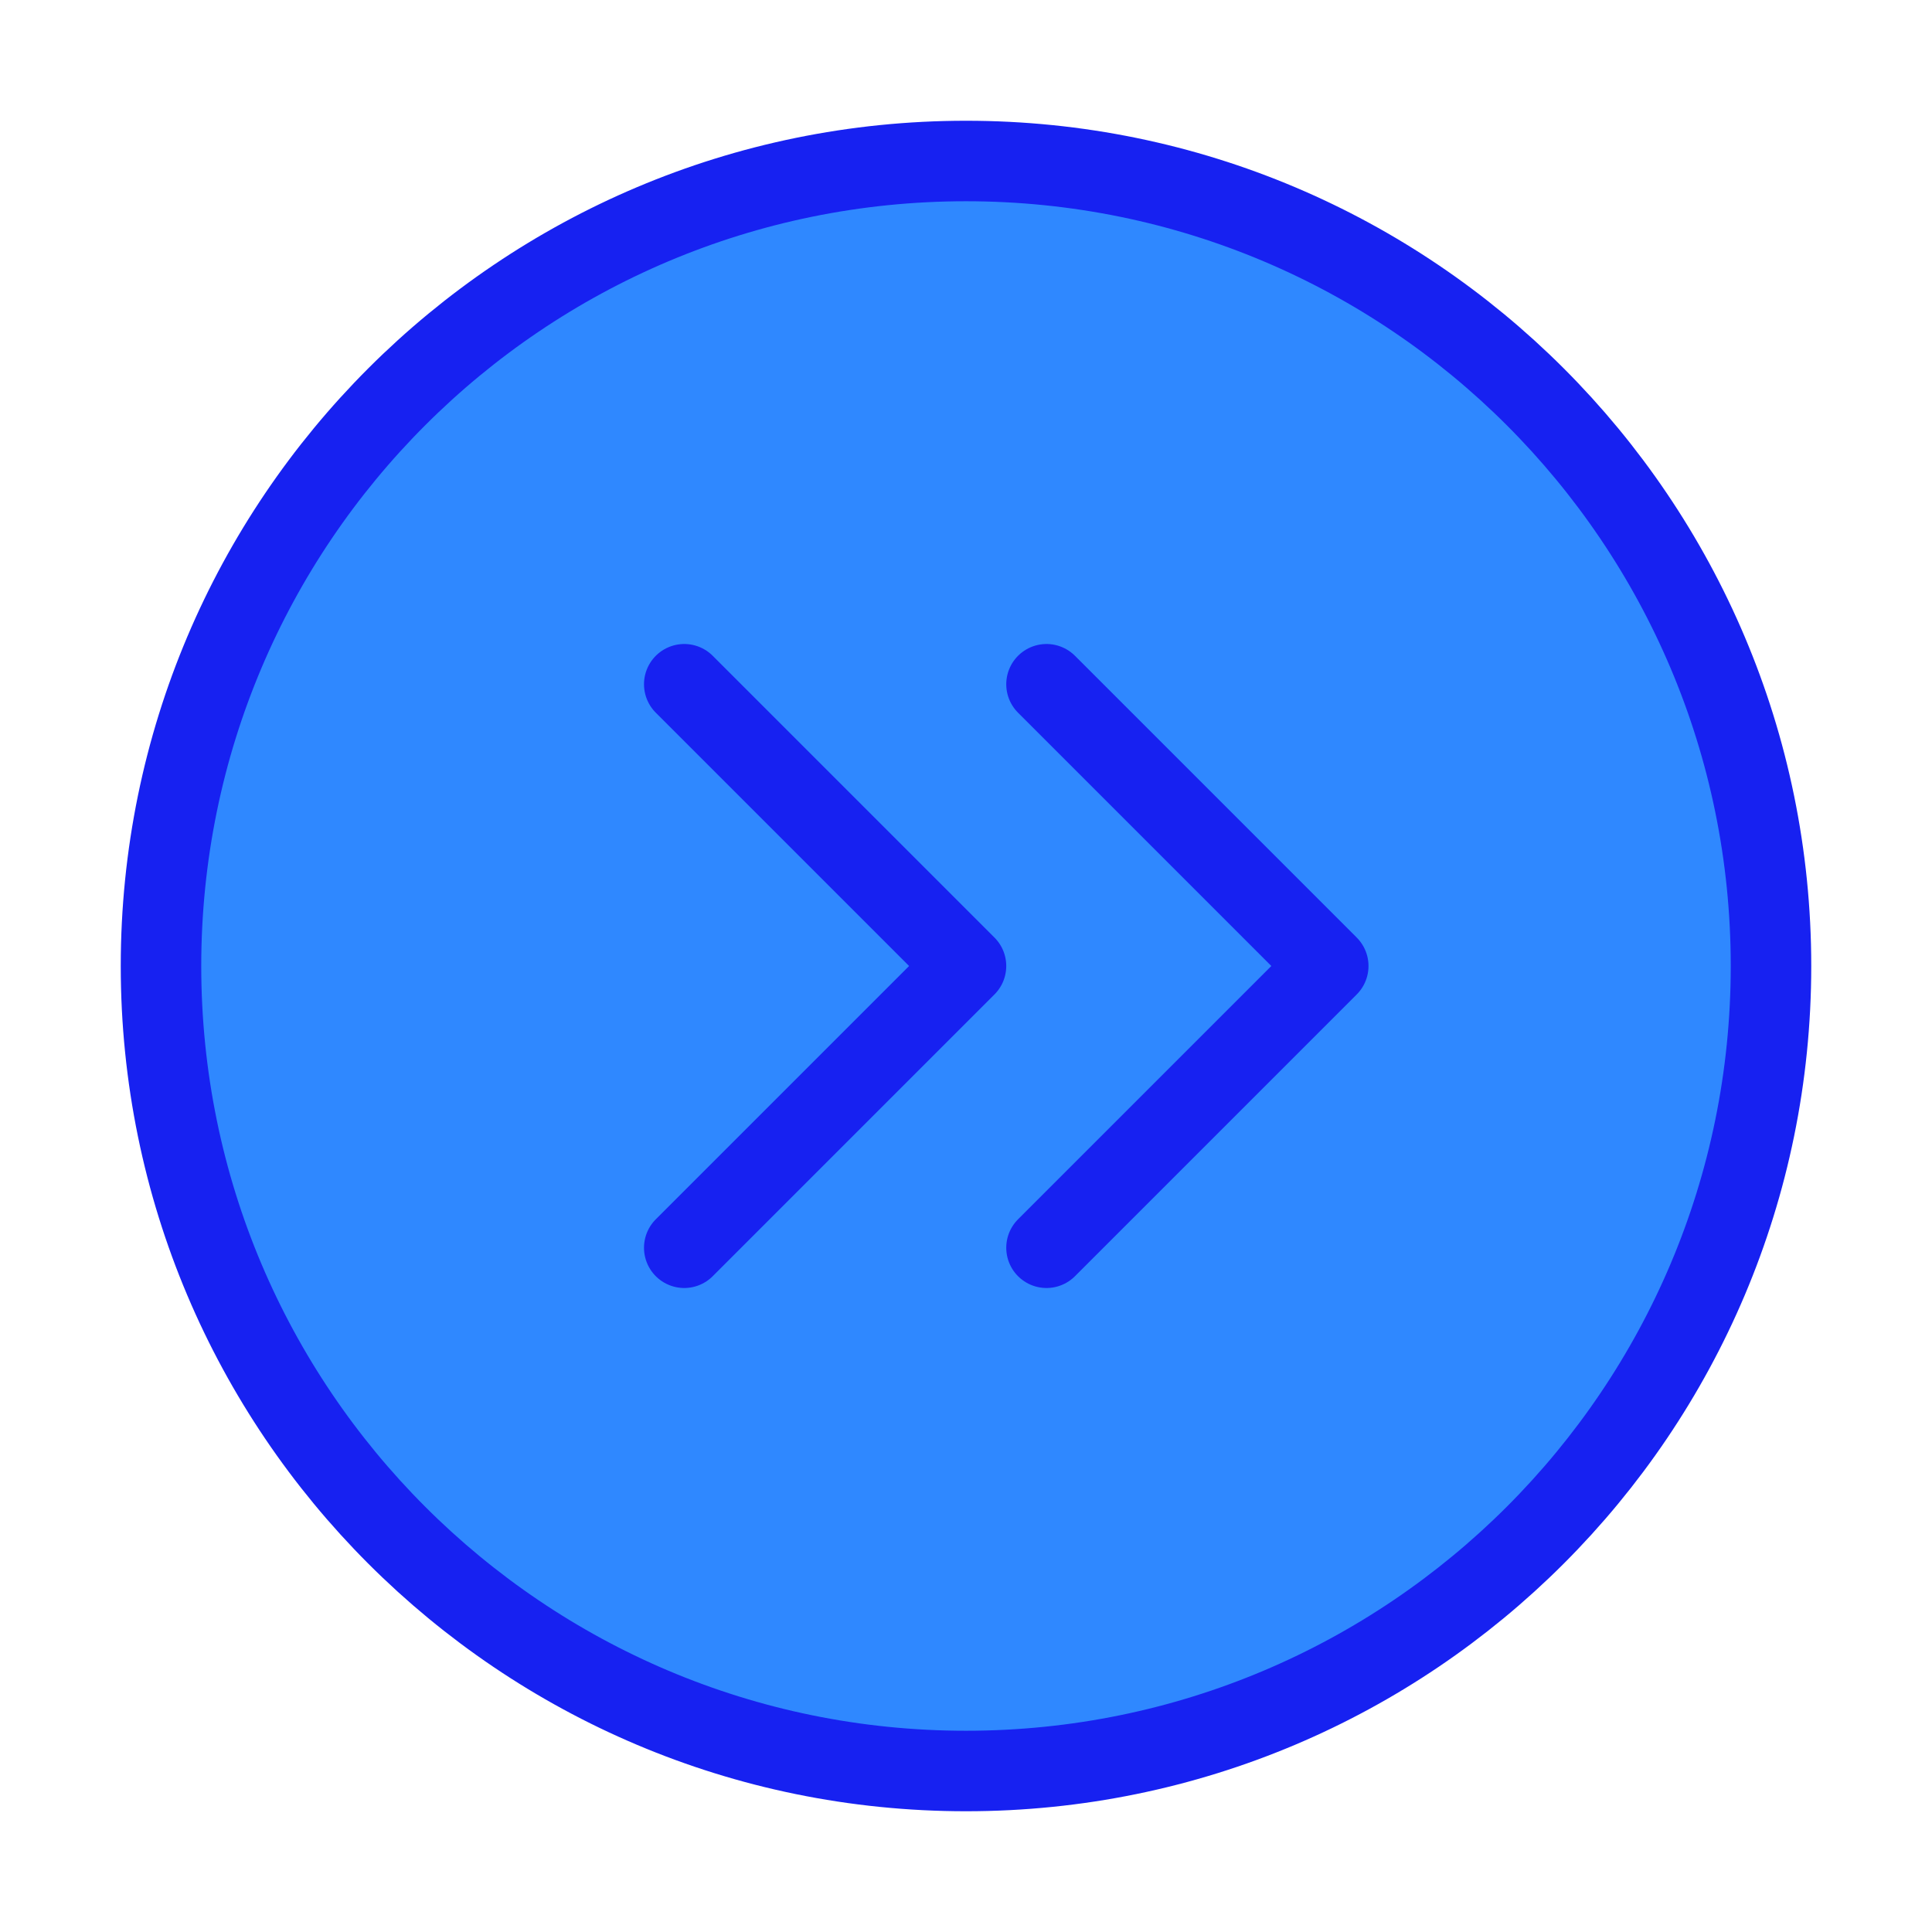 <?xml version="1.0" encoding="UTF-8"?><svg width="24" height="24" viewBox="0 0 48 48" fill="none" xmlns="http://www.w3.org/2000/svg"><path d="M24 44C35.046 44 44 35.046 44 24C44 12.954 35.046 4 24 4C12.954 4 4 12.954 4 24C4 35.046 12.954 44 24 44Z" fill="#2F88FF" stroke="#1721F1" stroke-width="2" stroke-linejoin="round"/><path d="M17 31L24 24L17 17" stroke="#1721F1" stroke-width="2" stroke-linecap="round" stroke-linejoin="round"/><path d="M26 31L33 24L26 17" stroke="#1721F1" stroke-width="2" stroke-linecap="round" stroke-linejoin="round"/></svg>